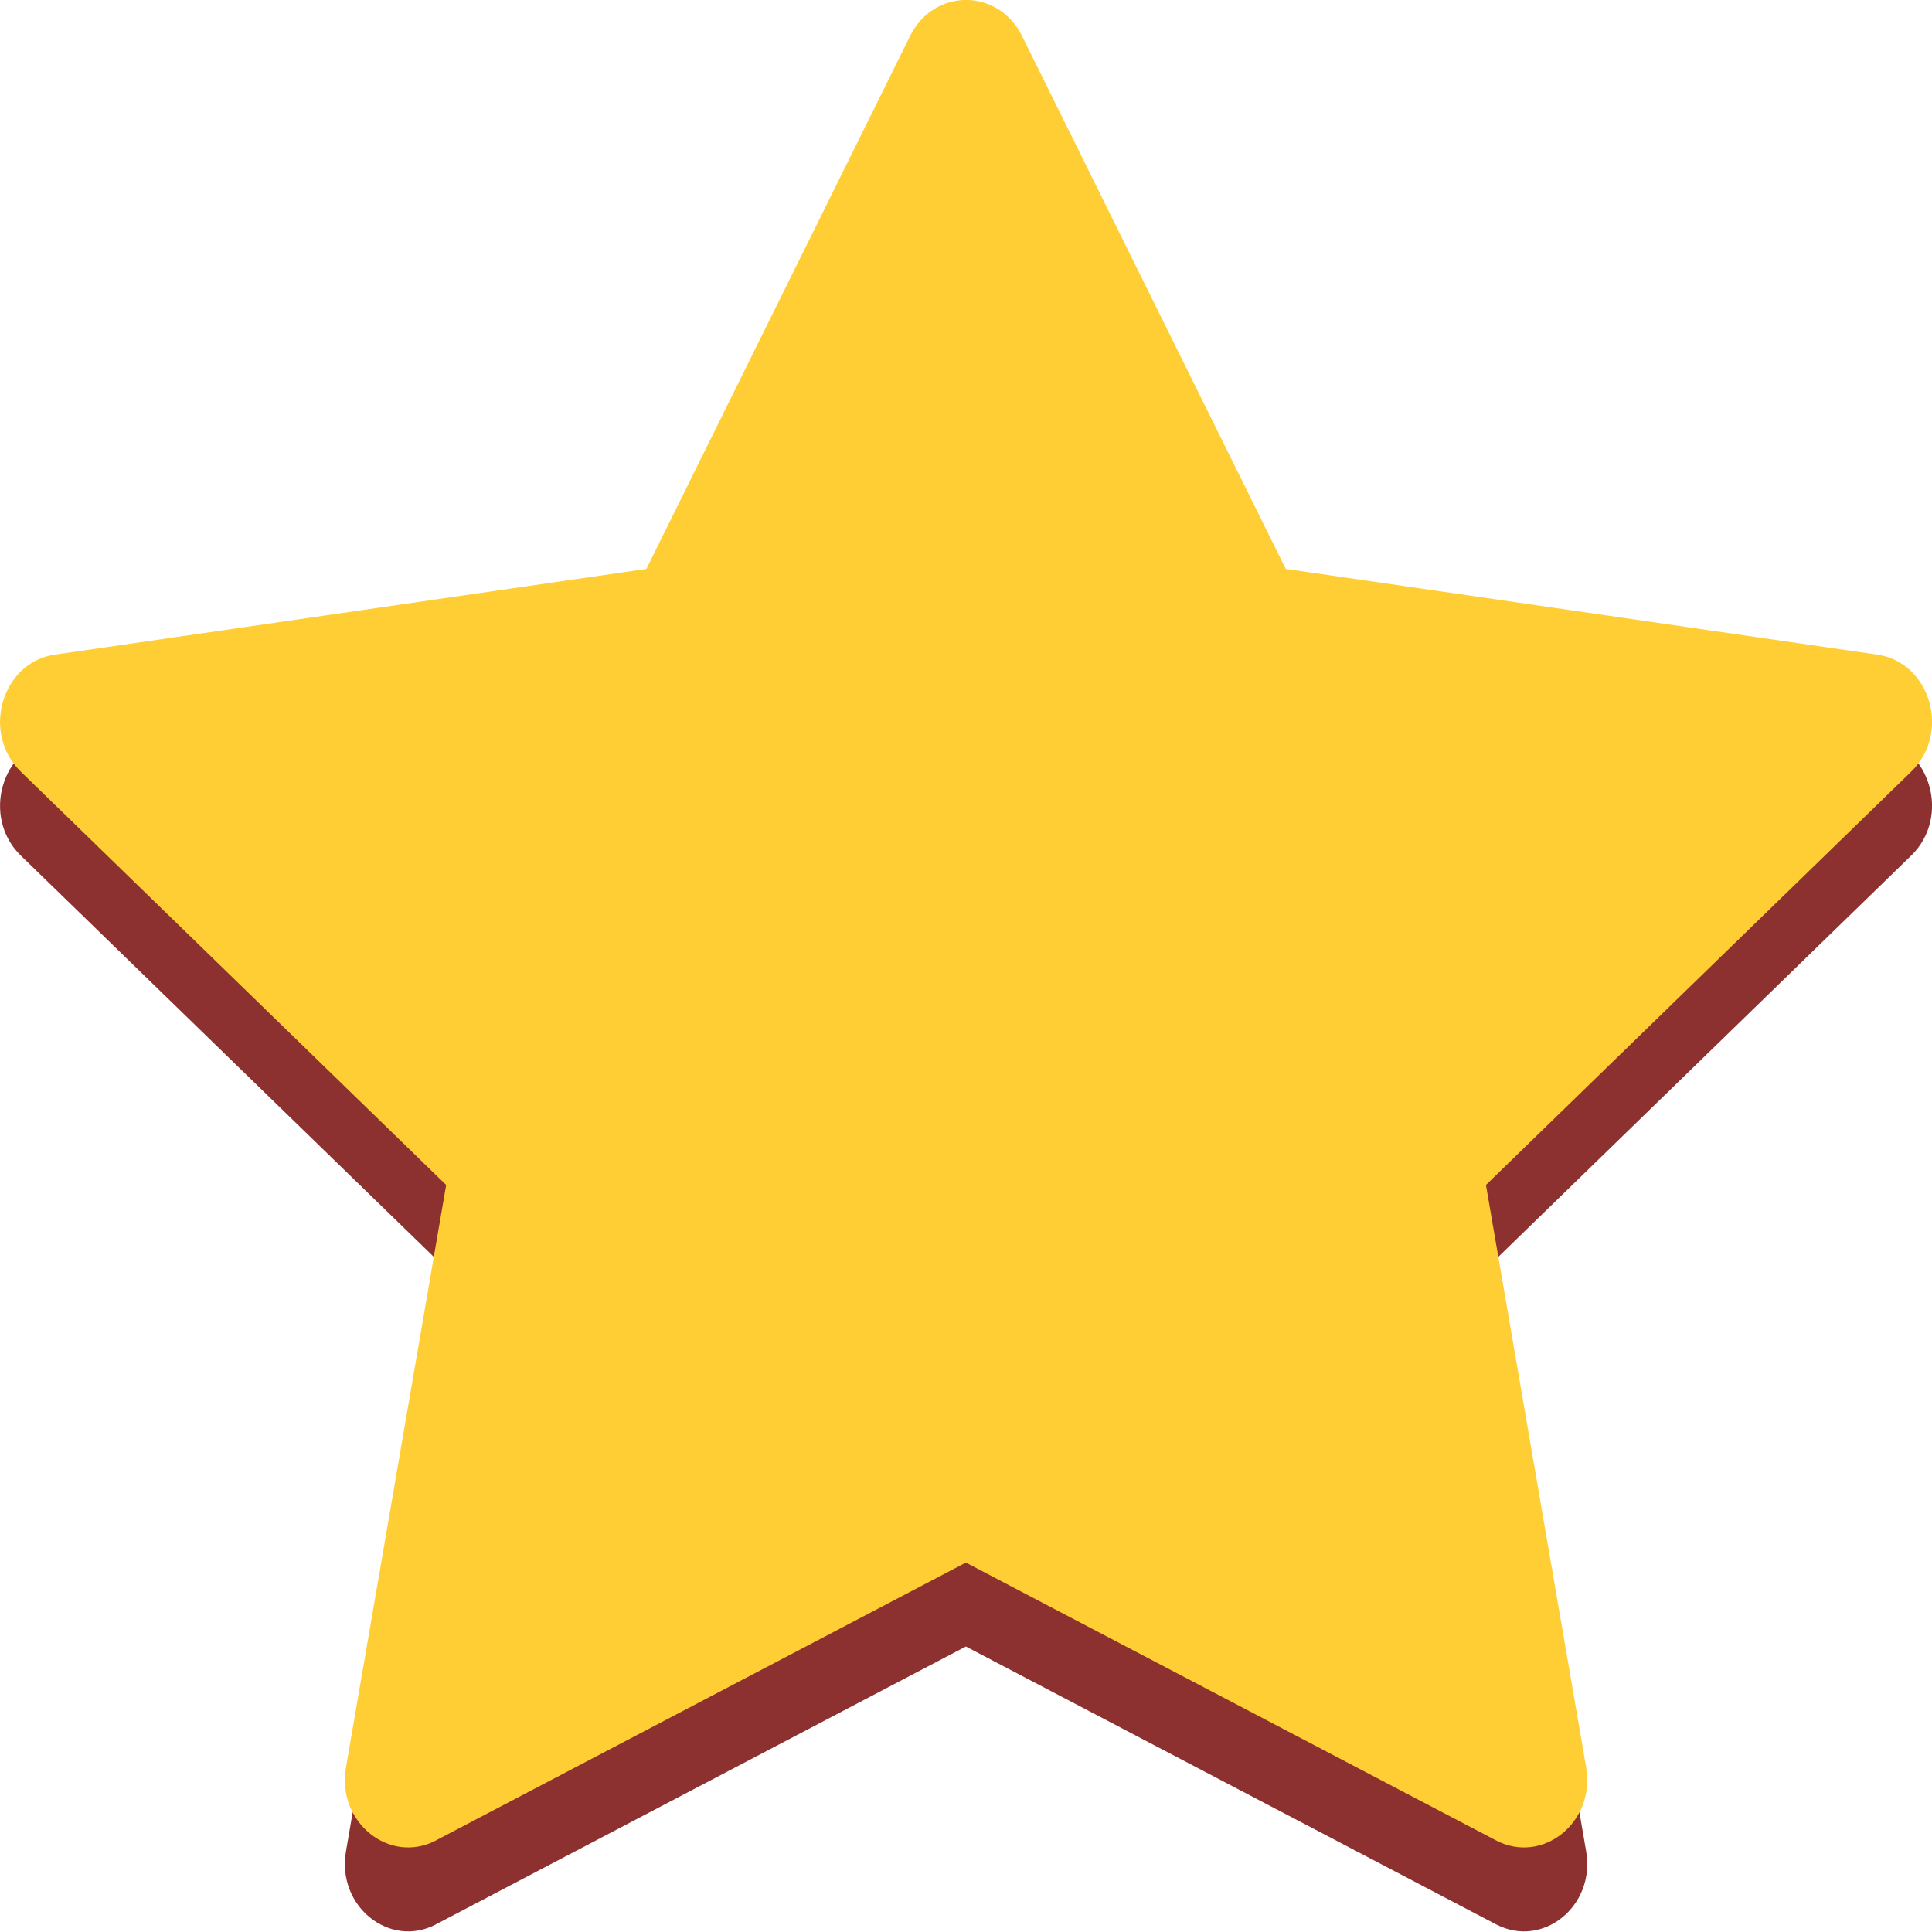 <?xml version="1.0" encoding="UTF-8" standalone="no"?>
<svg
   width="16"
   height="16"
   fill="currentColor"
   class="bi bi-star-fill"
   viewBox="0 0 16 16"
   version="1.1"
   id="svg777"
   sodipodi:docname="rating-full.svg"
   inkscape:version="1.2 (dc2aedaf03, 2022-05-15)"
   xmlns:inkscape="http://www.inkscape.org/namespaces/inkscape"
   xmlns:sodipodi="http://sodipodi.sourceforge.net/DTD/sodipodi-0.dtd"
   xmlns="http://www.w3.org/2000/svg"
   xmlns:svg="http://www.w3.org/2000/svg">
  <defs
     id="defs781">
    <inkscape:path-effect
       effect="powerclip"
       id="path-effect38807"
       is_visible="true"
       lpeversion="1"
       inverse="true"
       flatten="false"
       hide_clip="false"
       message="Use fill-rule evenodd on &lt;b&gt;fill and stroke&lt;/b&gt; dialog if no flatten result after convert clip to paths." />
    <clipPath
       clipPathUnits="userSpaceOnUse"
       id="clipPath37549">
      <rect
         style="fill:#fda744;stroke-width:1.404;stop-color:#000000"
         id="rect37551"
         width="10.061"
         height="20.183"
         x="8.012"
         y="-3.116" />
    </clipPath>
    <clipPath
       clipPathUnits="userSpaceOnUse"
       id="clipPath37553">
      <rect
         style="fill:#fda744;stroke-width:1.404;stop-color:#000000"
         id="rect37555"
         width="10.061"
         height="20.183"
         x="8.012"
         y="-3.116" />
    </clipPath>
    <clipPath
       clipPathUnits="userSpaceOnUse"
       id="clipPath38803">
      <path
         d="M 4.616,13.555 C 4.318,13.712 3.98,13.438 4.04,13.087 L 4.681,9.347 1.963,6.694 C 1.709,6.445 1.841,5.992 2.182,5.943 L 5.959,5.392 7.644,1.971 c 0.152,-0.308 0.563,-0.308 0.715,0 l 1.685,3.421 3.778,0.55 c 0.34,0.049 0.472,0.503 0.218,0.751 l -2.717,2.654 0.64,3.74 c 0.06,0.35 -0.278,0.625 -0.575,0.468 L 8,11.772 4.615,13.555 Z"
         id="path38805"
         style="display:block;fill:#a25900;fill-opacity:1;stroke-width:0.781"
         clip-path="none" />
    </clipPath>
  </defs>
  <sodipodi:namedview
     id="namedview779"
     pagecolor="#505050"
     bordercolor="#eeeeee"
     borderopacity="1"
     inkscape:showpageshadow="0"
     inkscape:pageopacity="0"
     inkscape:pagecheckerboard="0"
     inkscape:deskcolor="#505050"
     showgrid="false"
     inkscape:zoom="22.627417"
     inkscape:cx="7.9991455"
     inkscape:cy="12.506951"
     inkscape:window-width="1920"
     inkscape:window-height="1017"
     inkscape:window-x="-8"
     inkscape:window-y="-8"
     inkscape:window-maximized="1"
     inkscape:current-layer="svg777" />
  <g
     style="fill:#8d3030;fill-opacity:1"
     id="g71002"
     transform="matrix(1,0,0,1.02,-0.001,0.185)">
    <path
       d="M 3.612,15.443 C 3.226,15.641 2.788,15.294 2.866,14.851 L 3.696,10.121 0.173,6.765 C -0.156,6.451 0.015,5.877 0.456,5.815 L 5.354,5.119 7.538,0.792 c 0.197,-0.39 0.73,-0.39 0.927,0 l 2.184,4.327 4.898,0.696 c 0.441,0.062 0.612,0.636 0.282,0.95 l -3.522,3.356 0.83,4.73 c 0.078,0.443 -0.36,0.79 -0.746,0.592 L 8,13.187 3.611,15.443 Z"
       id="path71000"
       style="fill:#8d3030;fill-opacity:1" />
  </g>
  <g
     style="fill:#ffce35;fill-opacity:1"
     id="g71006"
     transform="matrix(1,0,0,1.02,-0.001,-0.51)">
    <path
       d="M 3.612,15.443 C 3.226,15.641 2.788,15.294 2.866,14.851 L 3.696,10.121 0.173,6.765 C -0.156,6.451 0.015,5.877 0.456,5.815 L 5.354,5.119 7.538,0.792 c 0.197,-0.39 0.73,-0.39 0.927,0 l 2.184,4.327 4.898,0.696 c 0.441,0.062 0.612,0.636 0.282,0.95 l -3.522,3.356 0.83,4.73 c 0.078,0.443 -0.36,0.79 -0.746,0.592 L 8,13.187 3.611,15.443 Z"
       id="path71004"
       style="fill:#ffce35;fill-opacity:1" />
  </g>
</svg>
